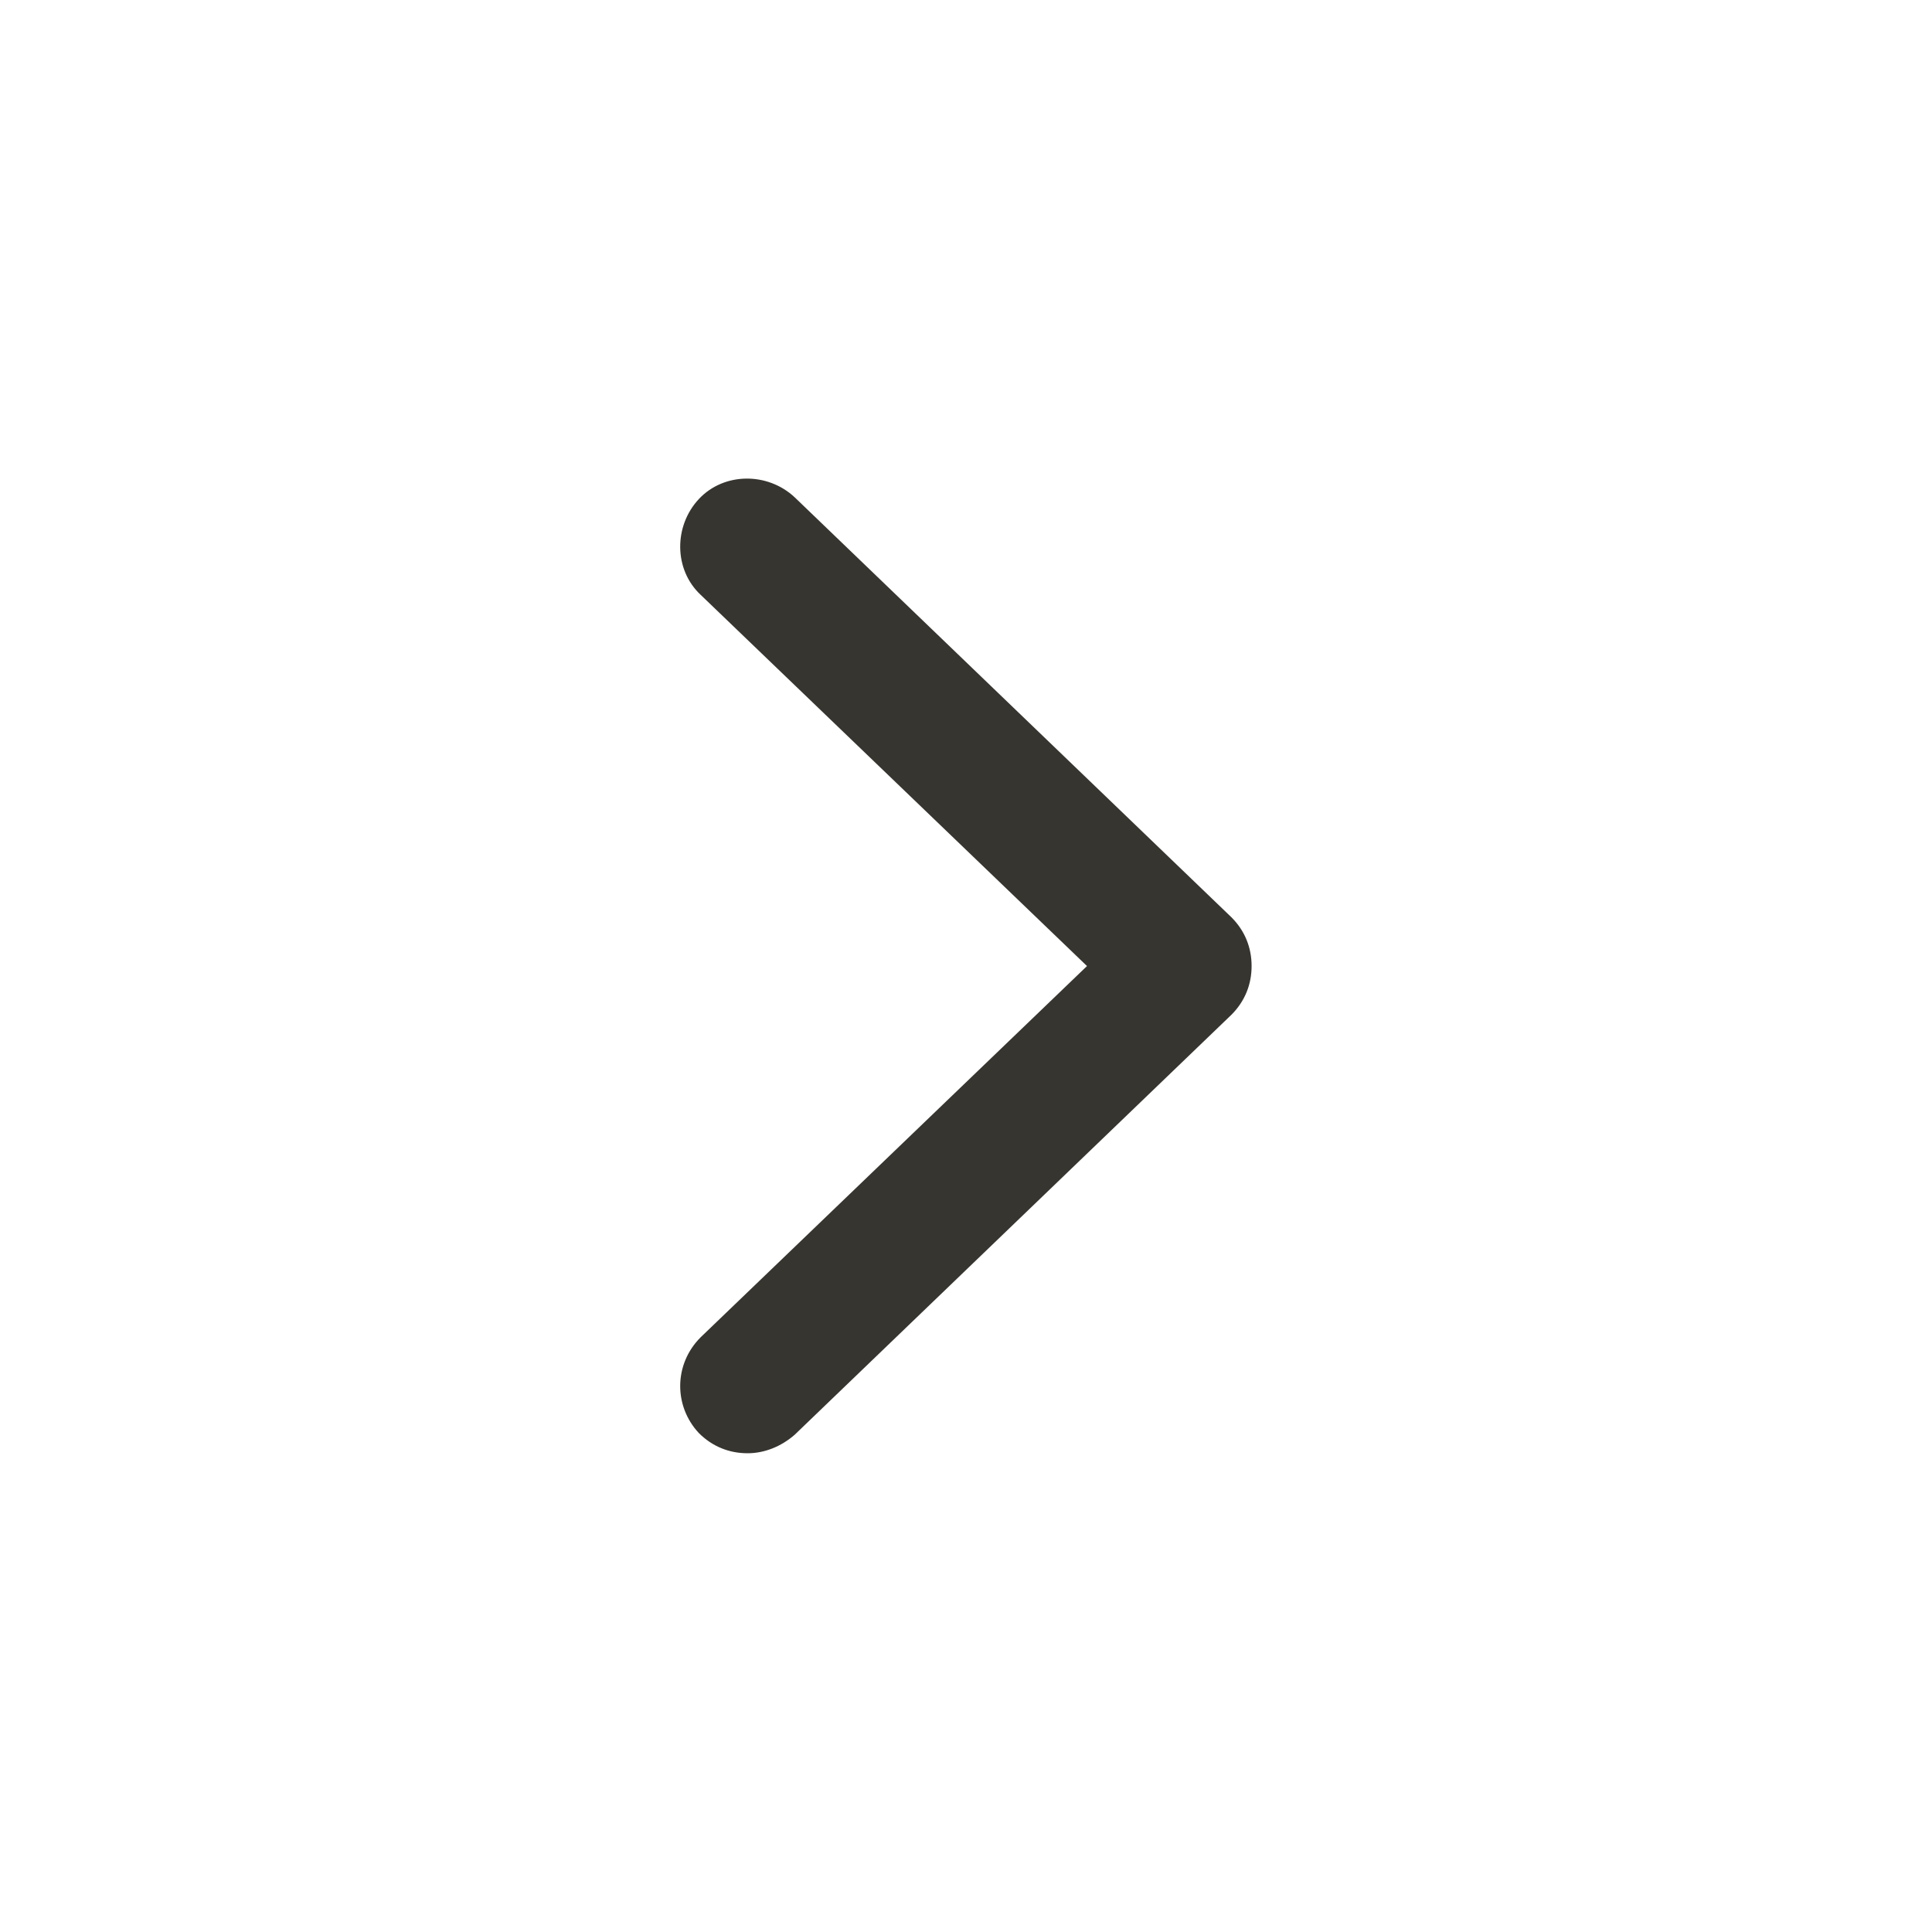 <!-- Generated by IcoMoon.io -->
<svg version="1.1" xmlns="http://www.w3.org/2000/svg" width="40" height="40" viewBox="0 0 40 40">
<title>di-chevron-right</title>
<path fill="#37352f" d="M25.913 20c0 0.383-0.139 0.73-0.417 1.009l-9.043 8.696c-0.278 0.243-0.626 0.383-0.974 0.383-0.383 0-0.73-0.139-1.009-0.417-0.522-0.557-0.522-1.426 0.035-1.983l8-7.687-8-7.687c-0.557-0.522-0.557-1.426-0.035-1.983s1.426-0.557 1.983-0.035l9.043 8.696c0.278 0.278 0.417 0.626 0.417 1.009z"></path>
</svg>
